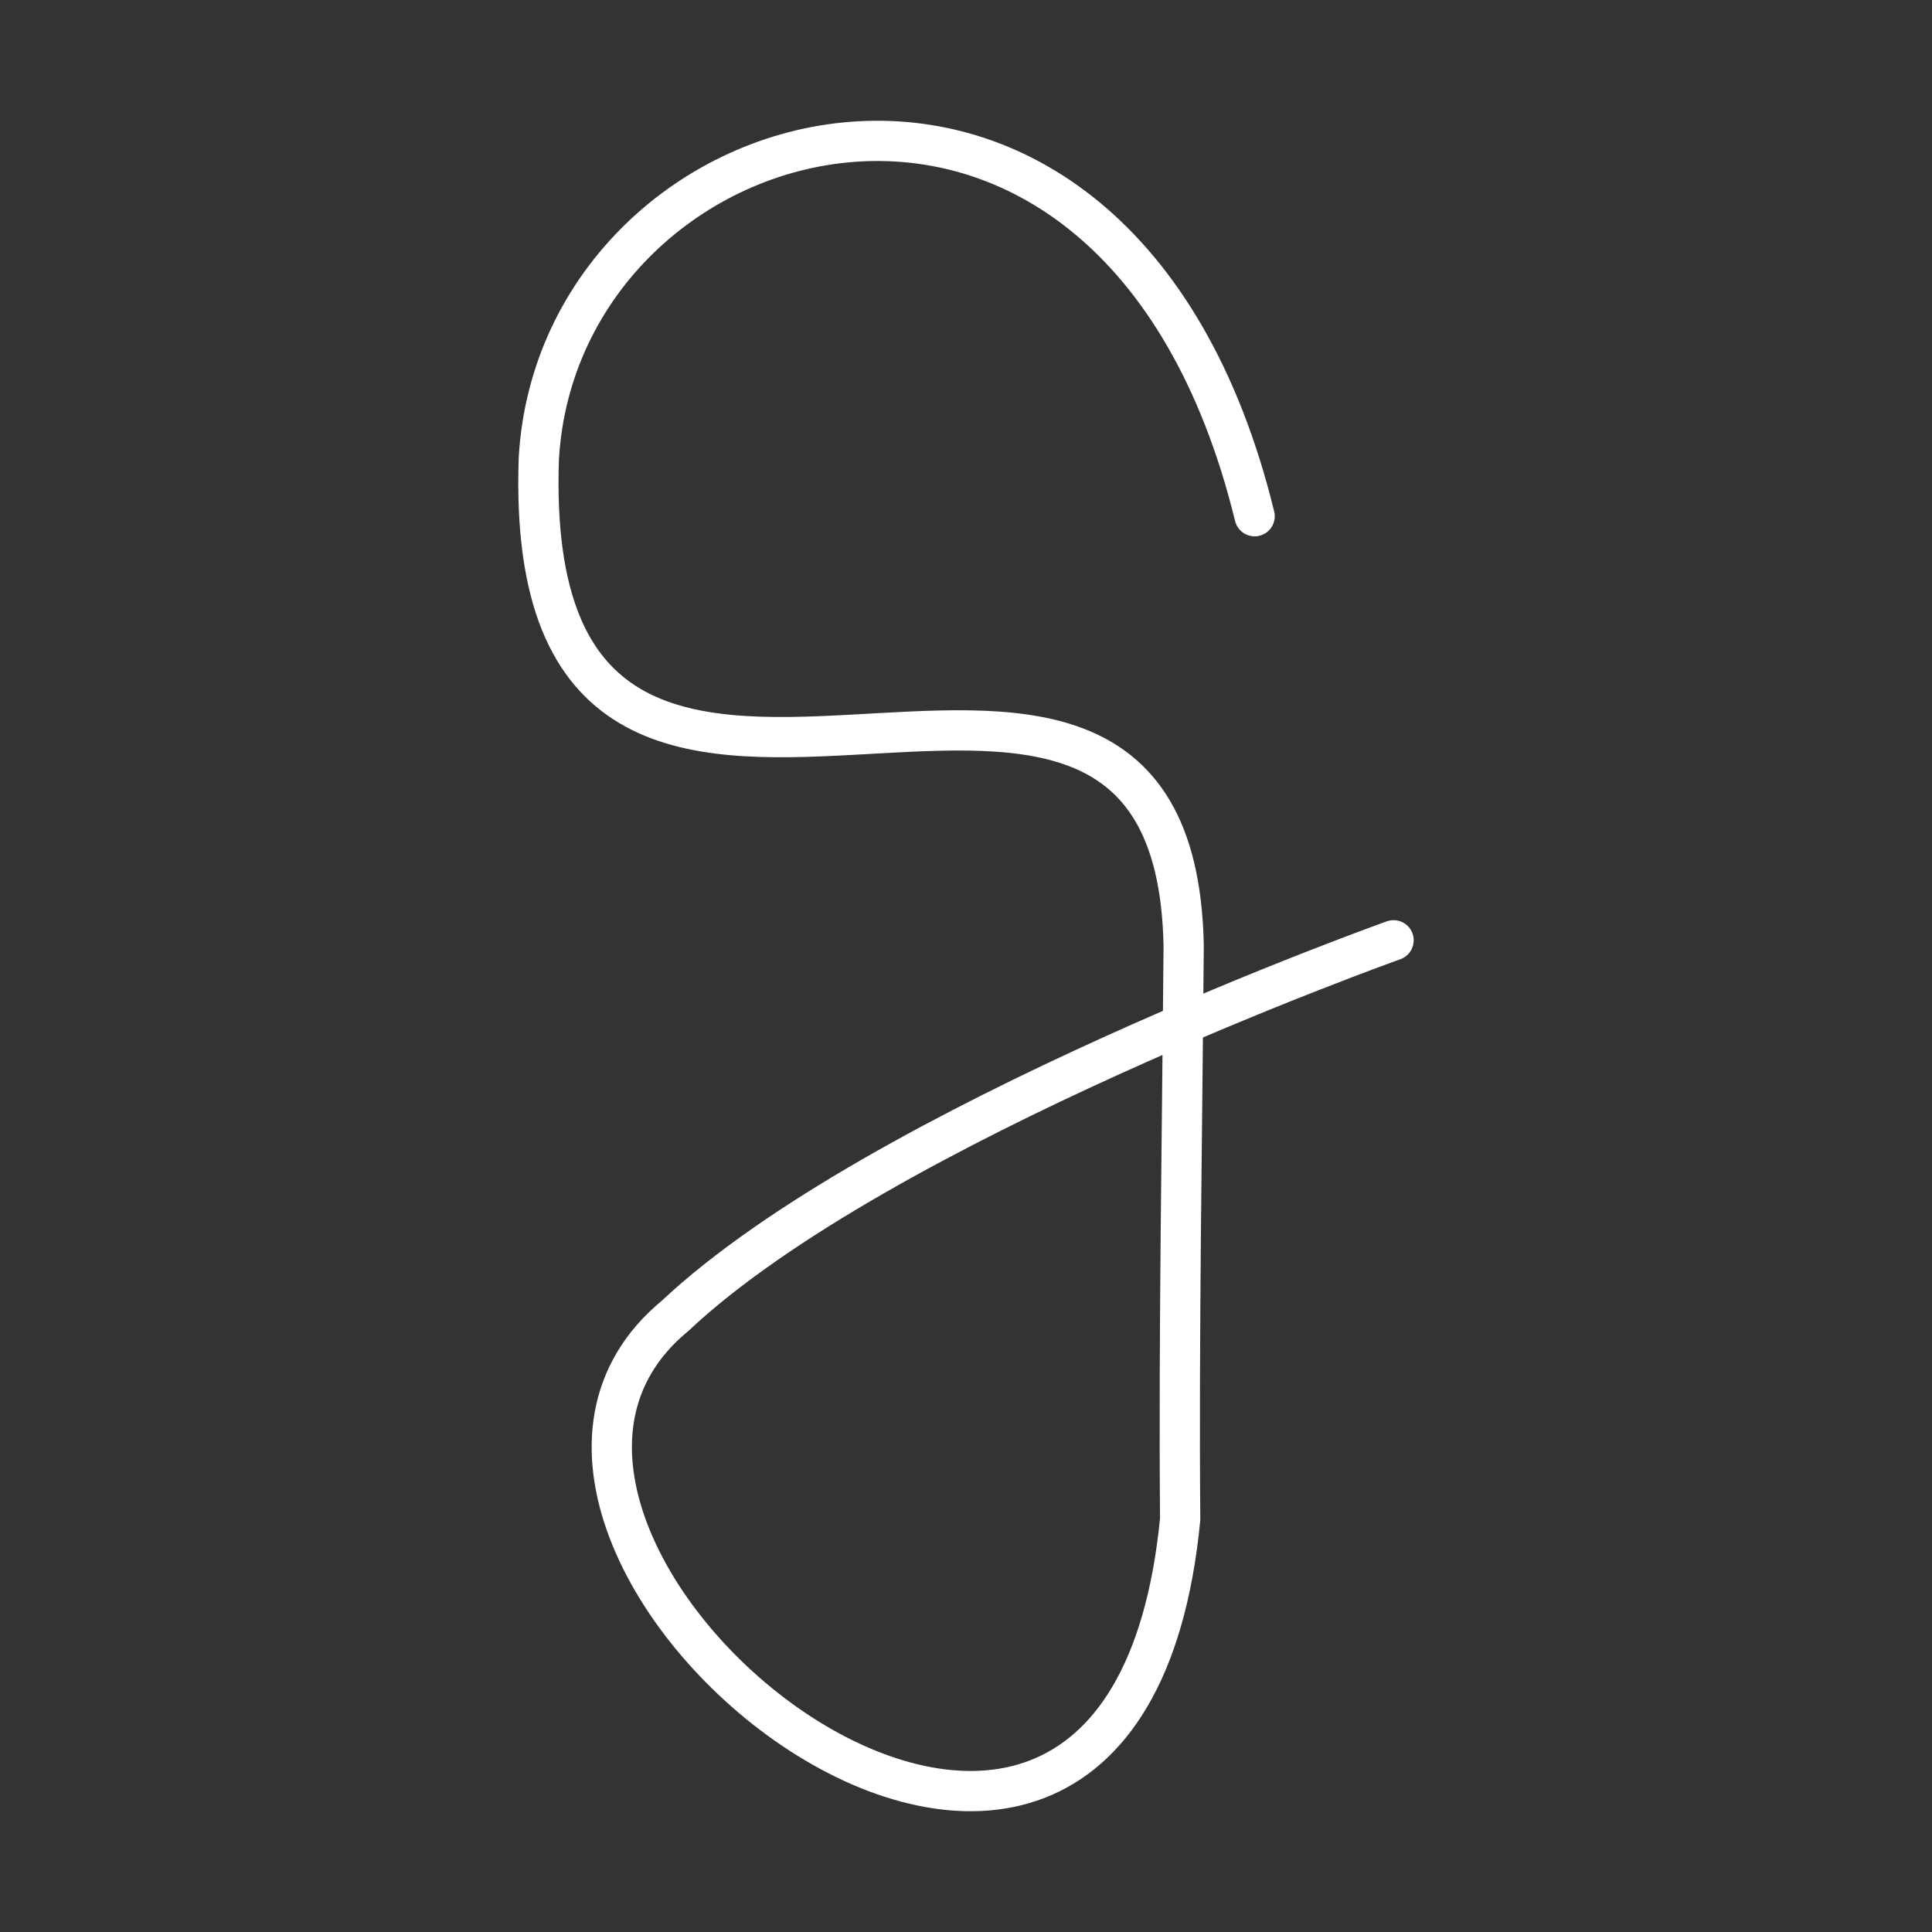 <svg xmlns="http://www.w3.org/2000/svg" viewBox="0 0 48 48"><rect x="0" y="0" width="48" height="48" fill="#333333" stroke="none"/><defs><style>.a{fill:none;stroke:#fff;stroke-linecap:round;stroke-linejoin:round;}</style></defs><path class="a" d="M31.171,12.825C27.72-1.271,13.895,2.597,13.387,11.389c-.488,14.057,15.781.225,16.021,12.101-.036,4.502-.125,9.769-.087,14.252-1.483,15.293-19.446.64-12.552-5.047,5.085-4.785,17.854-9.334,17.854-9.334"/></svg>